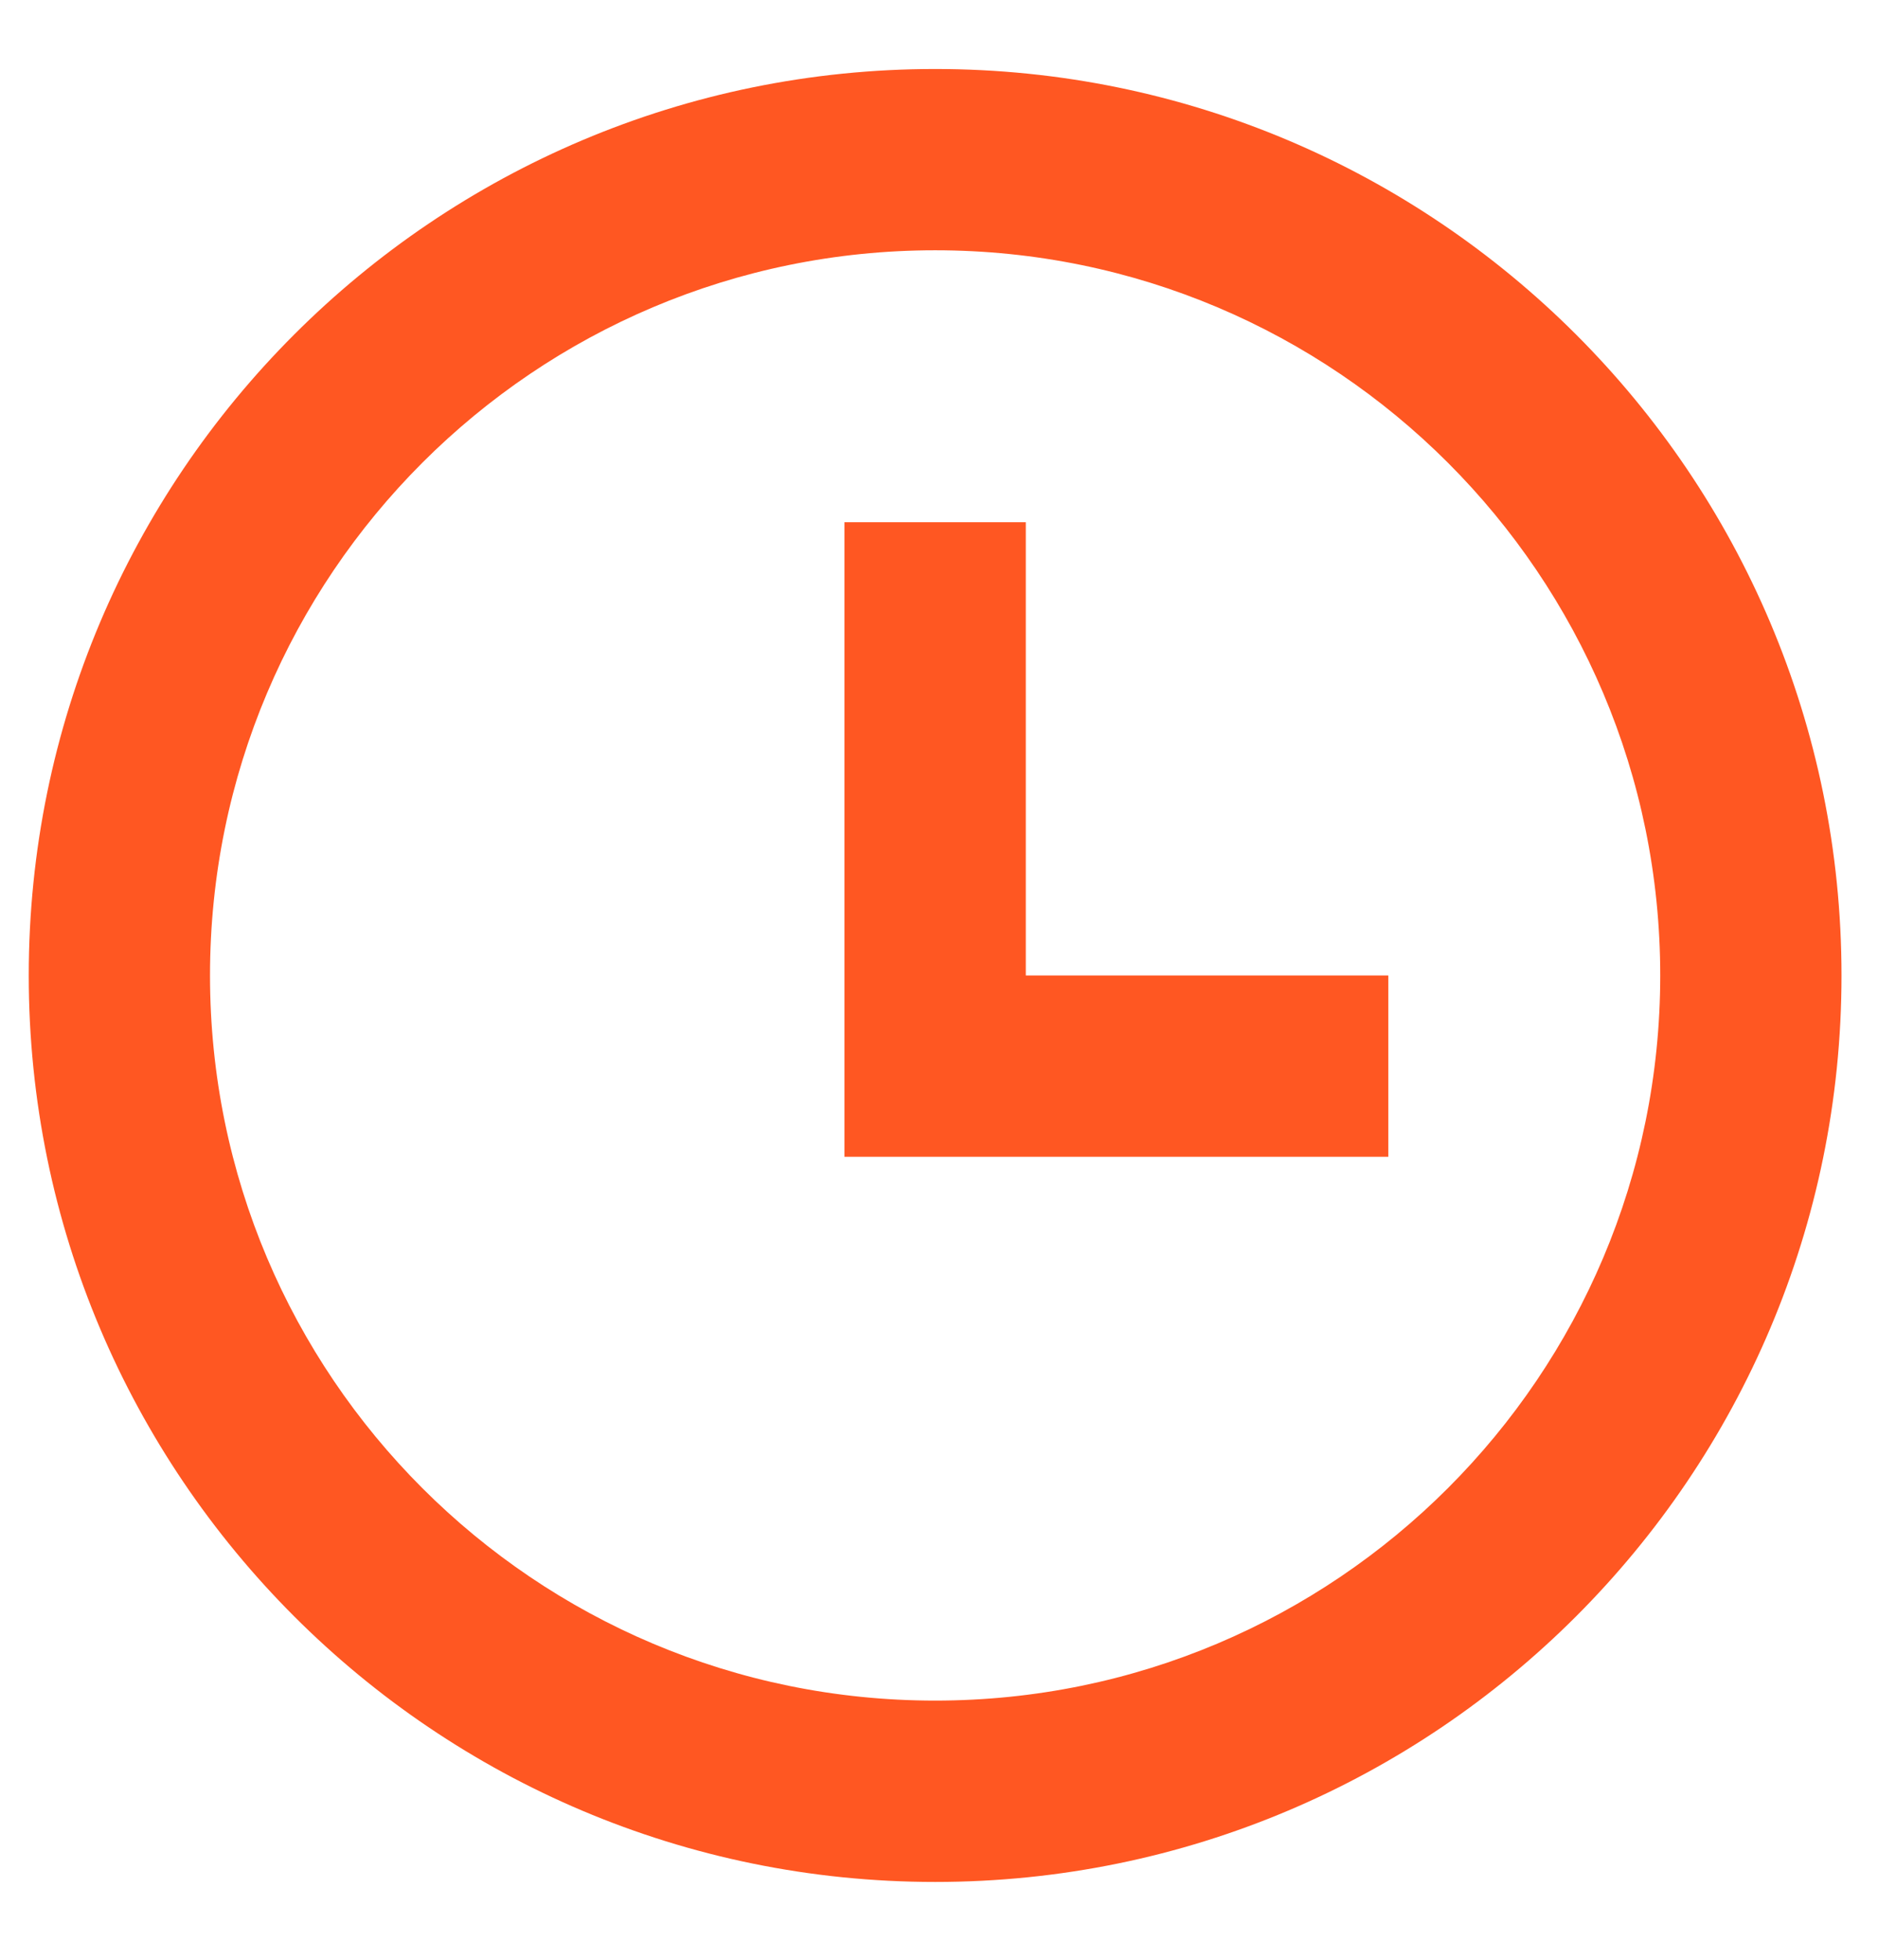 <svg width="23" height="24" viewBox="0 0 23 24" fill="none" xmlns="http://www.w3.org/2000/svg">
<path d="M11.453 23.047C5.322 23.047 0.352 18.076 0.352 11.946C0.352 5.815 5.322 0.845 11.453 0.845C17.583 0.845 22.553 5.815 22.553 11.946C22.553 18.076 17.583 23.047 11.453 23.047ZM11.453 20.826C16.357 20.826 20.333 16.85 20.333 11.946C20.333 7.041 16.357 3.065 11.453 3.065C6.548 3.065 2.572 7.041 2.572 11.946C2.572 16.85 6.548 20.826 11.453 20.826ZM12.563 11.946H17.003V14.166H10.342V6.395H12.563V11.946Z" fill="#FF5722"/>
</svg>
